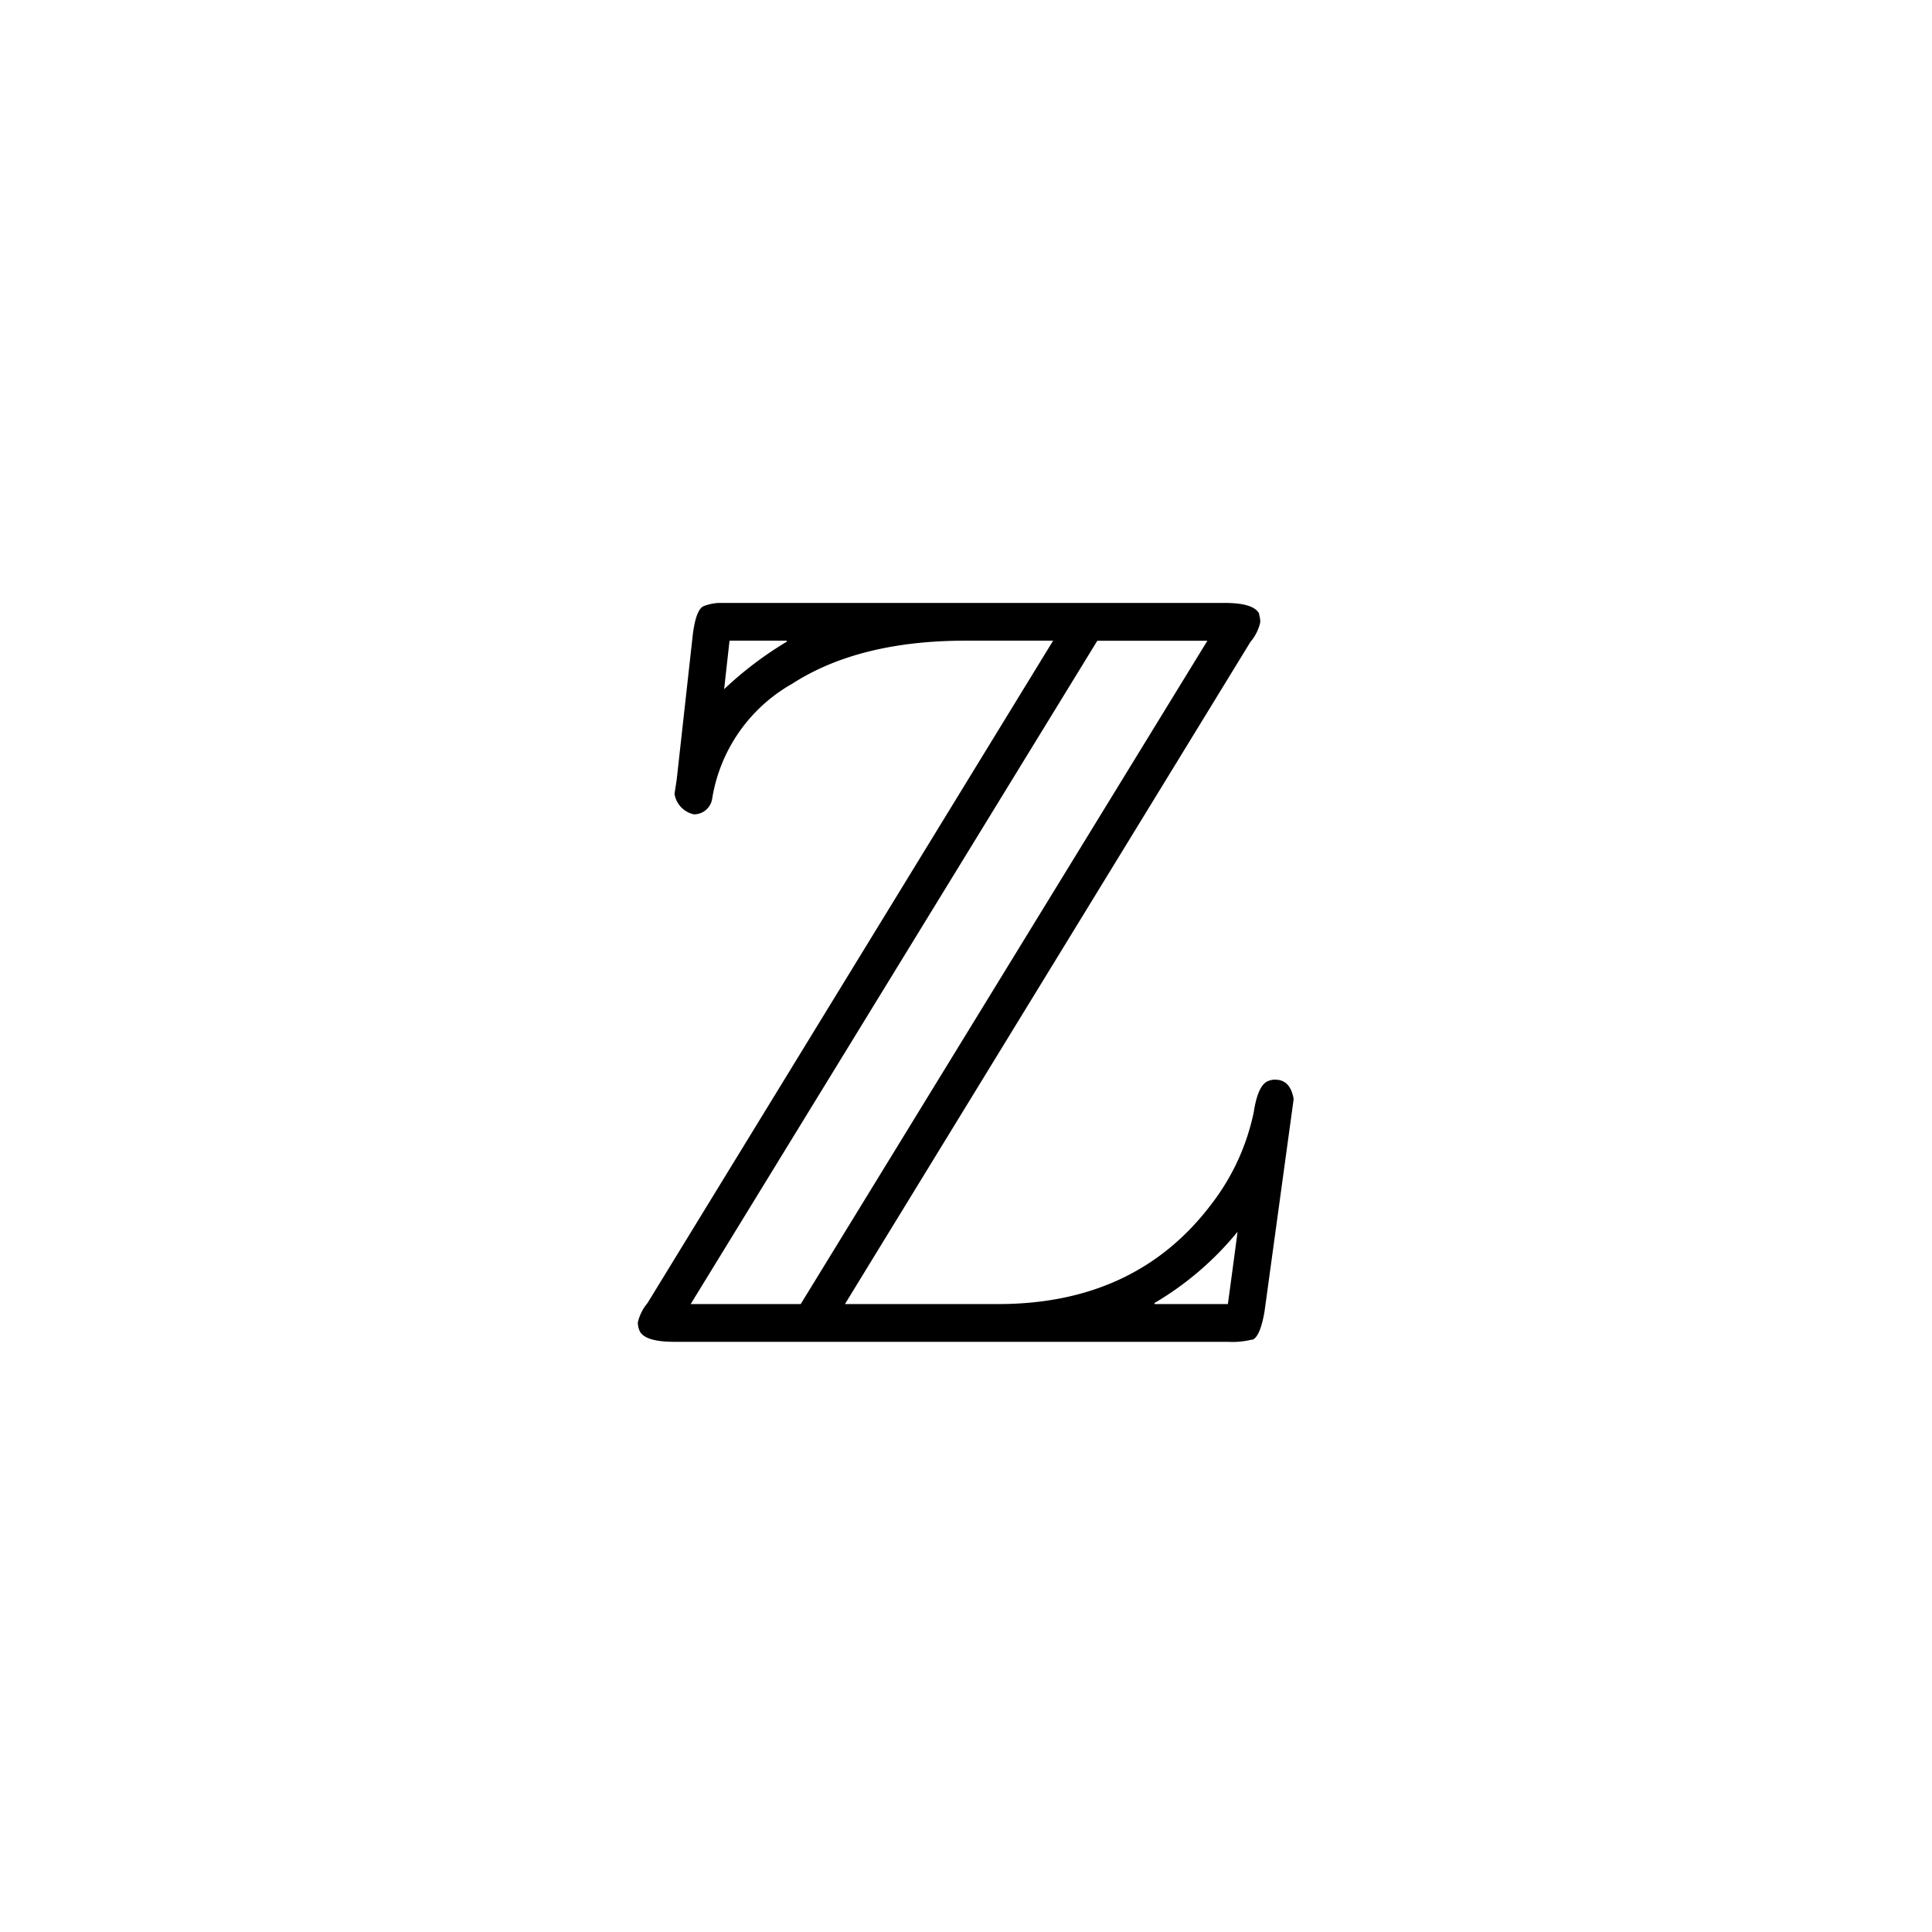 <svg xmlns="http://www.w3.org/2000/svg" width="120" height="120" viewBox="0 0 120 120">
  <g id="_32Z" data-name="32Z" transform="translate(-10.741 7.82)">
    <path id="Path_71" data-name="Path 71" d="M0,0H120V120H0Z" transform="translate(10.741 -7.82)" fill="none"/>
    <g id="Group_968" data-name="Group 968" transform="translate(-106.518 -53.64)">
      <g id="Group_956" data-name="Group 956">
        <g id="Group_955" data-name="Group 955" transform="translate(155 129.163)">
          <path id="Path_649" data-name="Path 649" d="M39.932-43.483,14.74-2.345h9.514q8.576,0,13.266-6.231a14.009,14.009,0,0,0,2.613-5.695q.268-1.742.938-1.943a.933.933,0,0,1,.4-.067q.938,0,1.139,1.206L40.8-1.876q-.268,1.541-.737,1.742H40A4.964,4.964,0,0,1,38.525,0H4.154Q2.144,0,1.943-.8a1.265,1.265,0,0,1-.067-.4,2.843,2.843,0,0,1,.6-1.206L27.671-43.55H22.244q-6.633,0-10.787,2.68a10.028,10.028,0,0,0-4.958,7.1A1.141,1.141,0,0,1,5.36-32.763a1.546,1.546,0,0,1-1.206-1.273l.134-.871,1.005-9.045q.2-1.541.67-1.742a2.973,2.973,0,0,1,.938-.2H38.324q1.809,0,2.144.67v.067a1.485,1.485,0,0,1,.067.469,2.843,2.843,0,0,1-.6,1.206M7.571-43.55l-.335,3.015a22.236,22.236,0,0,1,3.886-2.948v-.067H7.571m22.847,0L5.159-2.345h6.834l25.259-41.2H30.418M33.969-2.412h0v.067h4.556q.536-3.953.6-4.489A19.281,19.281,0,0,1,33.969-2.412Z"/>
        </g>
      </g>
    </g>
  </g>
</svg>
